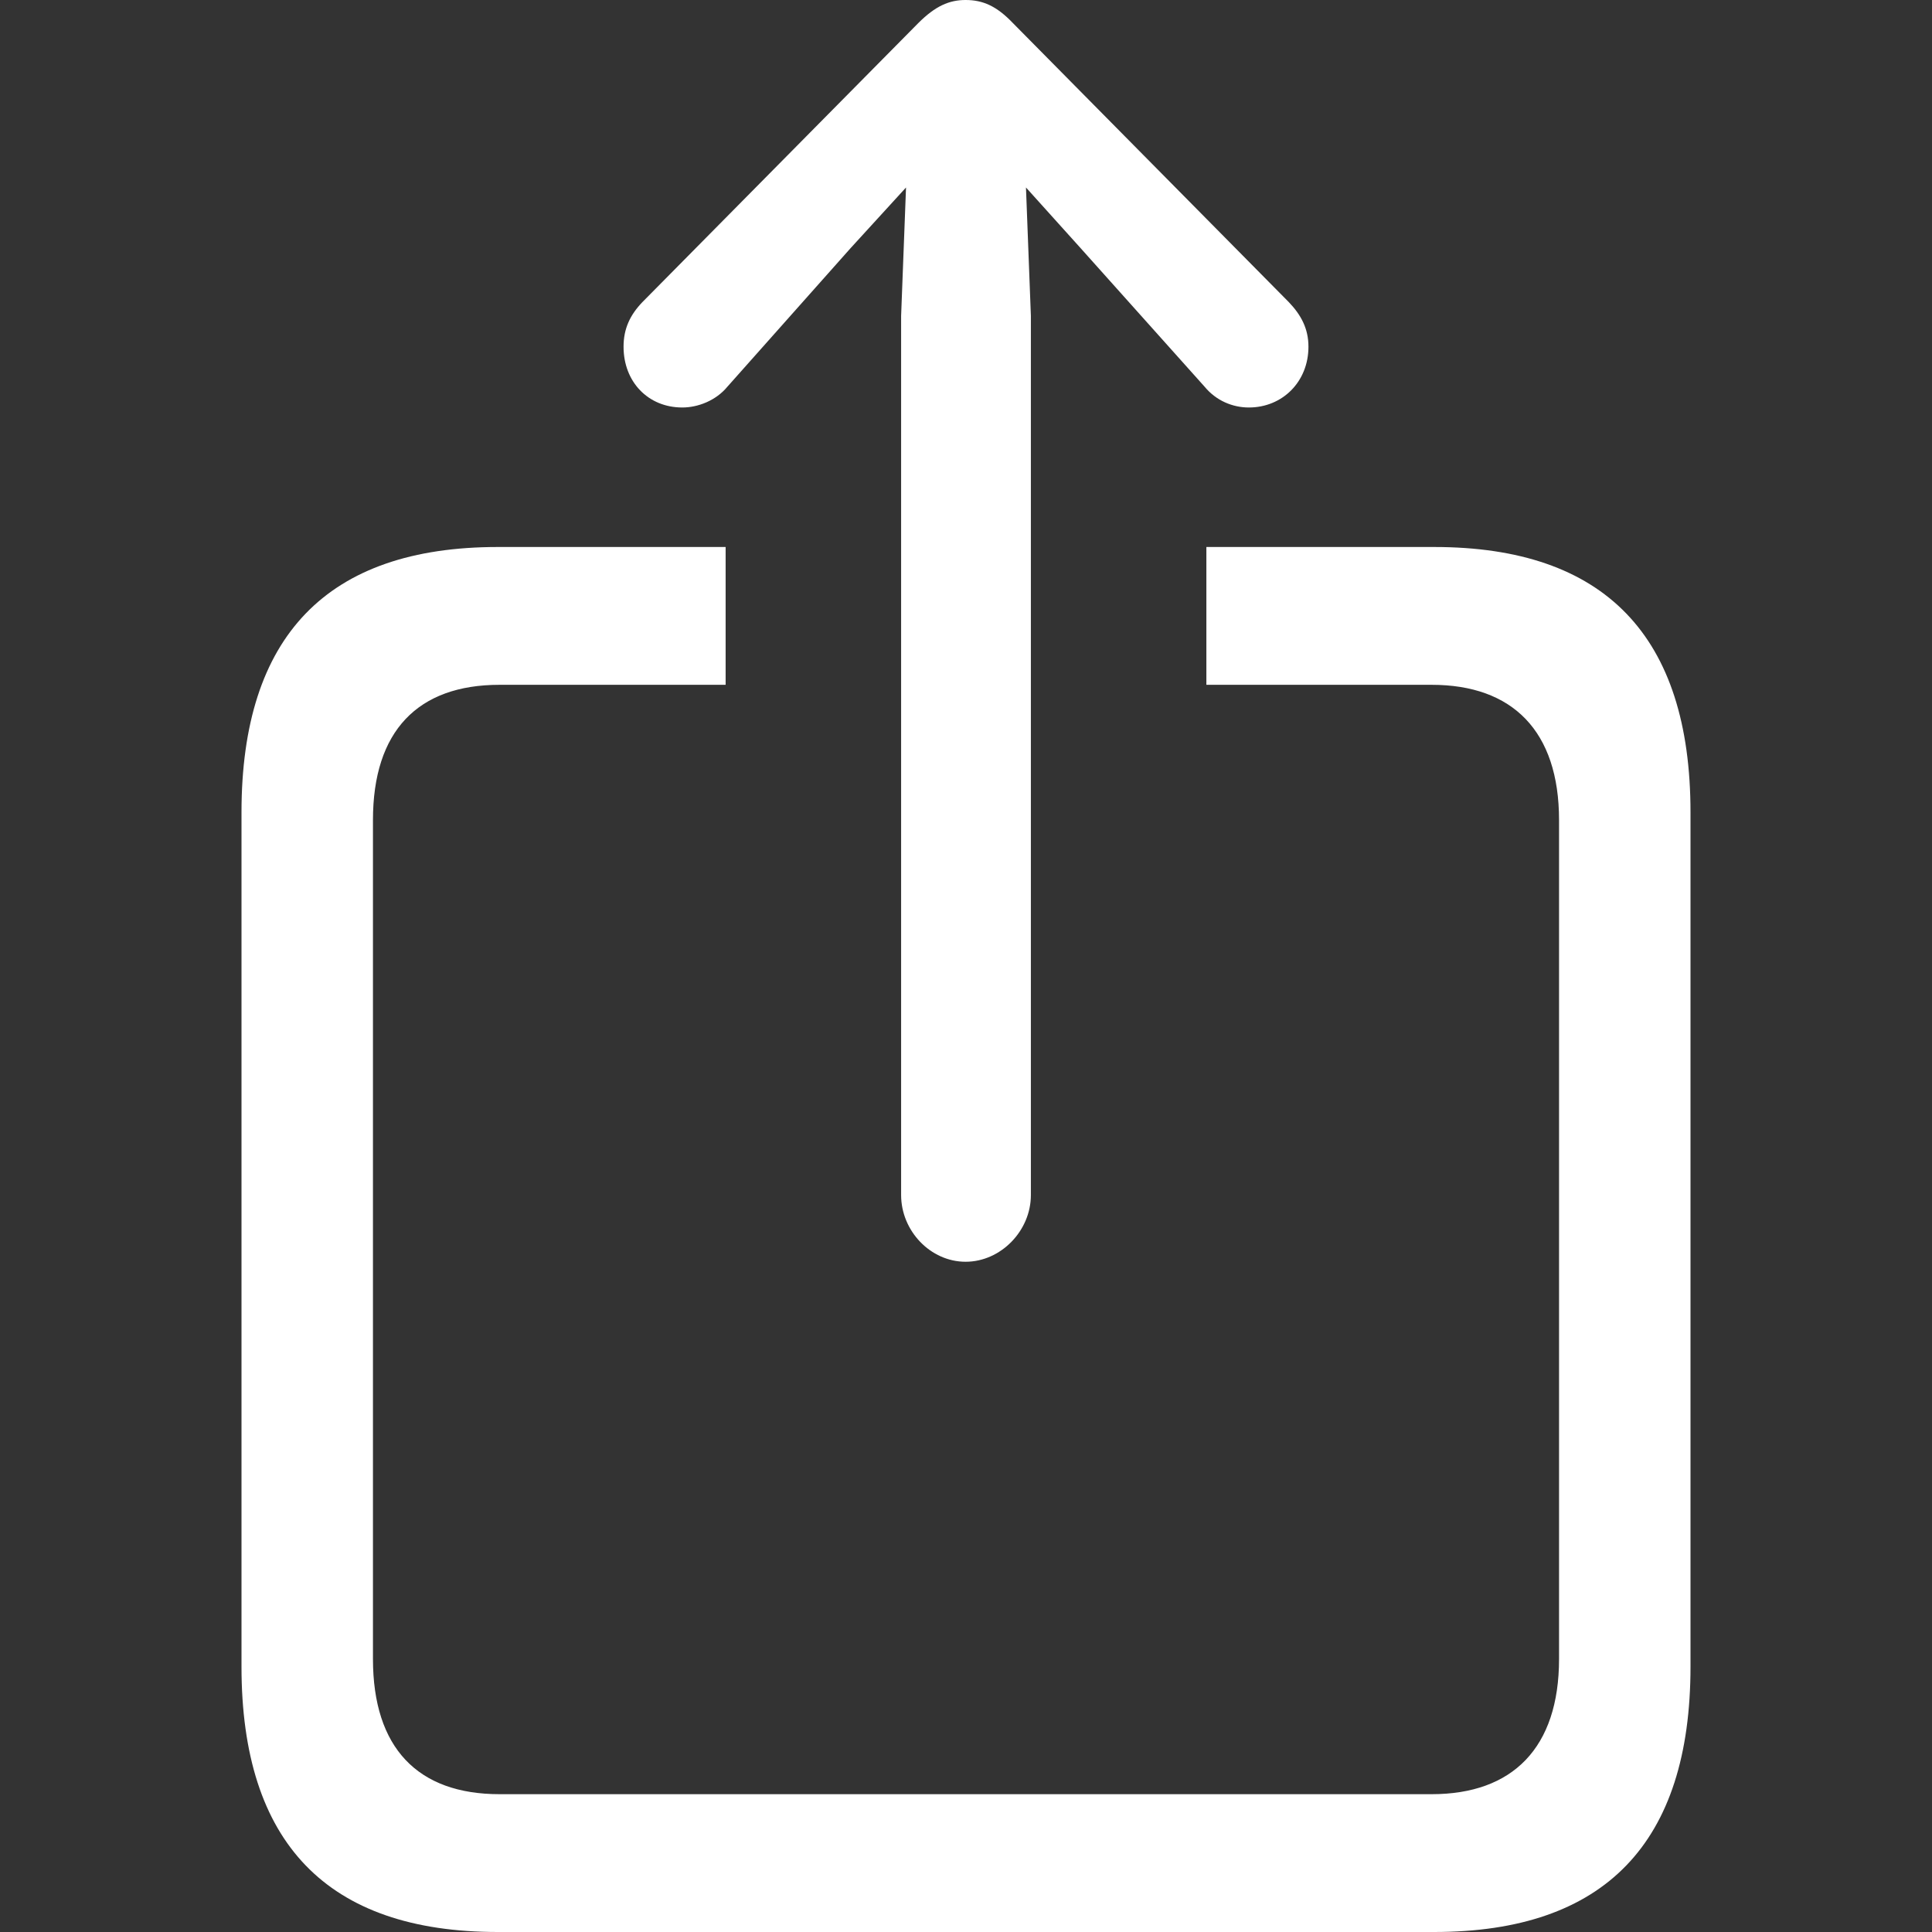 <svg width="24" height="24" viewBox="0 0 24 24" fill="none" xmlns="http://www.w3.org/2000/svg">
<rect x="0" y="0" width="24" height="24" fill="#333333" stroke="none"/>
<g id="ic-share">
<path id="ic-share_2" d="M6.184 24H17.816C19.935 24 21 22.894 21 20.704V10.091C21 7.901 19.935 6.795 17.816 6.795H14.986V8.507H17.785C18.789 8.507 19.367 9.081 19.367 10.187V20.608C19.367 21.714 18.789 22.288 17.785 22.288H6.205C5.19 22.288 4.633 21.714 4.633 20.608V10.187C4.633 9.081 5.19 8.507 6.205 8.507H9.014V6.795H6.184C4.065 6.795 3 7.901 3 10.091V20.704C3 22.894 4.065 24 6.184 24ZM11.995 15.674C12.431 15.674 12.806 15.291 12.806 14.845V3.924L12.745 2.329L13.425 3.084L14.966 4.806C15.108 4.977 15.311 5.062 15.514 5.062C15.93 5.062 16.254 4.743 16.254 4.307C16.254 4.083 16.163 3.913 16.011 3.754L12.583 0.287C12.38 0.074 12.208 0 11.995 0C11.792 0 11.62 0.074 11.407 0.287L7.979 3.754C7.827 3.913 7.746 4.083 7.746 4.307C7.746 4.743 8.05 5.062 8.476 5.062C8.669 5.062 8.892 4.977 9.034 4.806L10.565 3.084L11.255 2.329L11.194 3.924V14.845C11.194 15.291 11.559 15.674 11.995 15.674Z" fill="white"/>
</g>
</svg>
